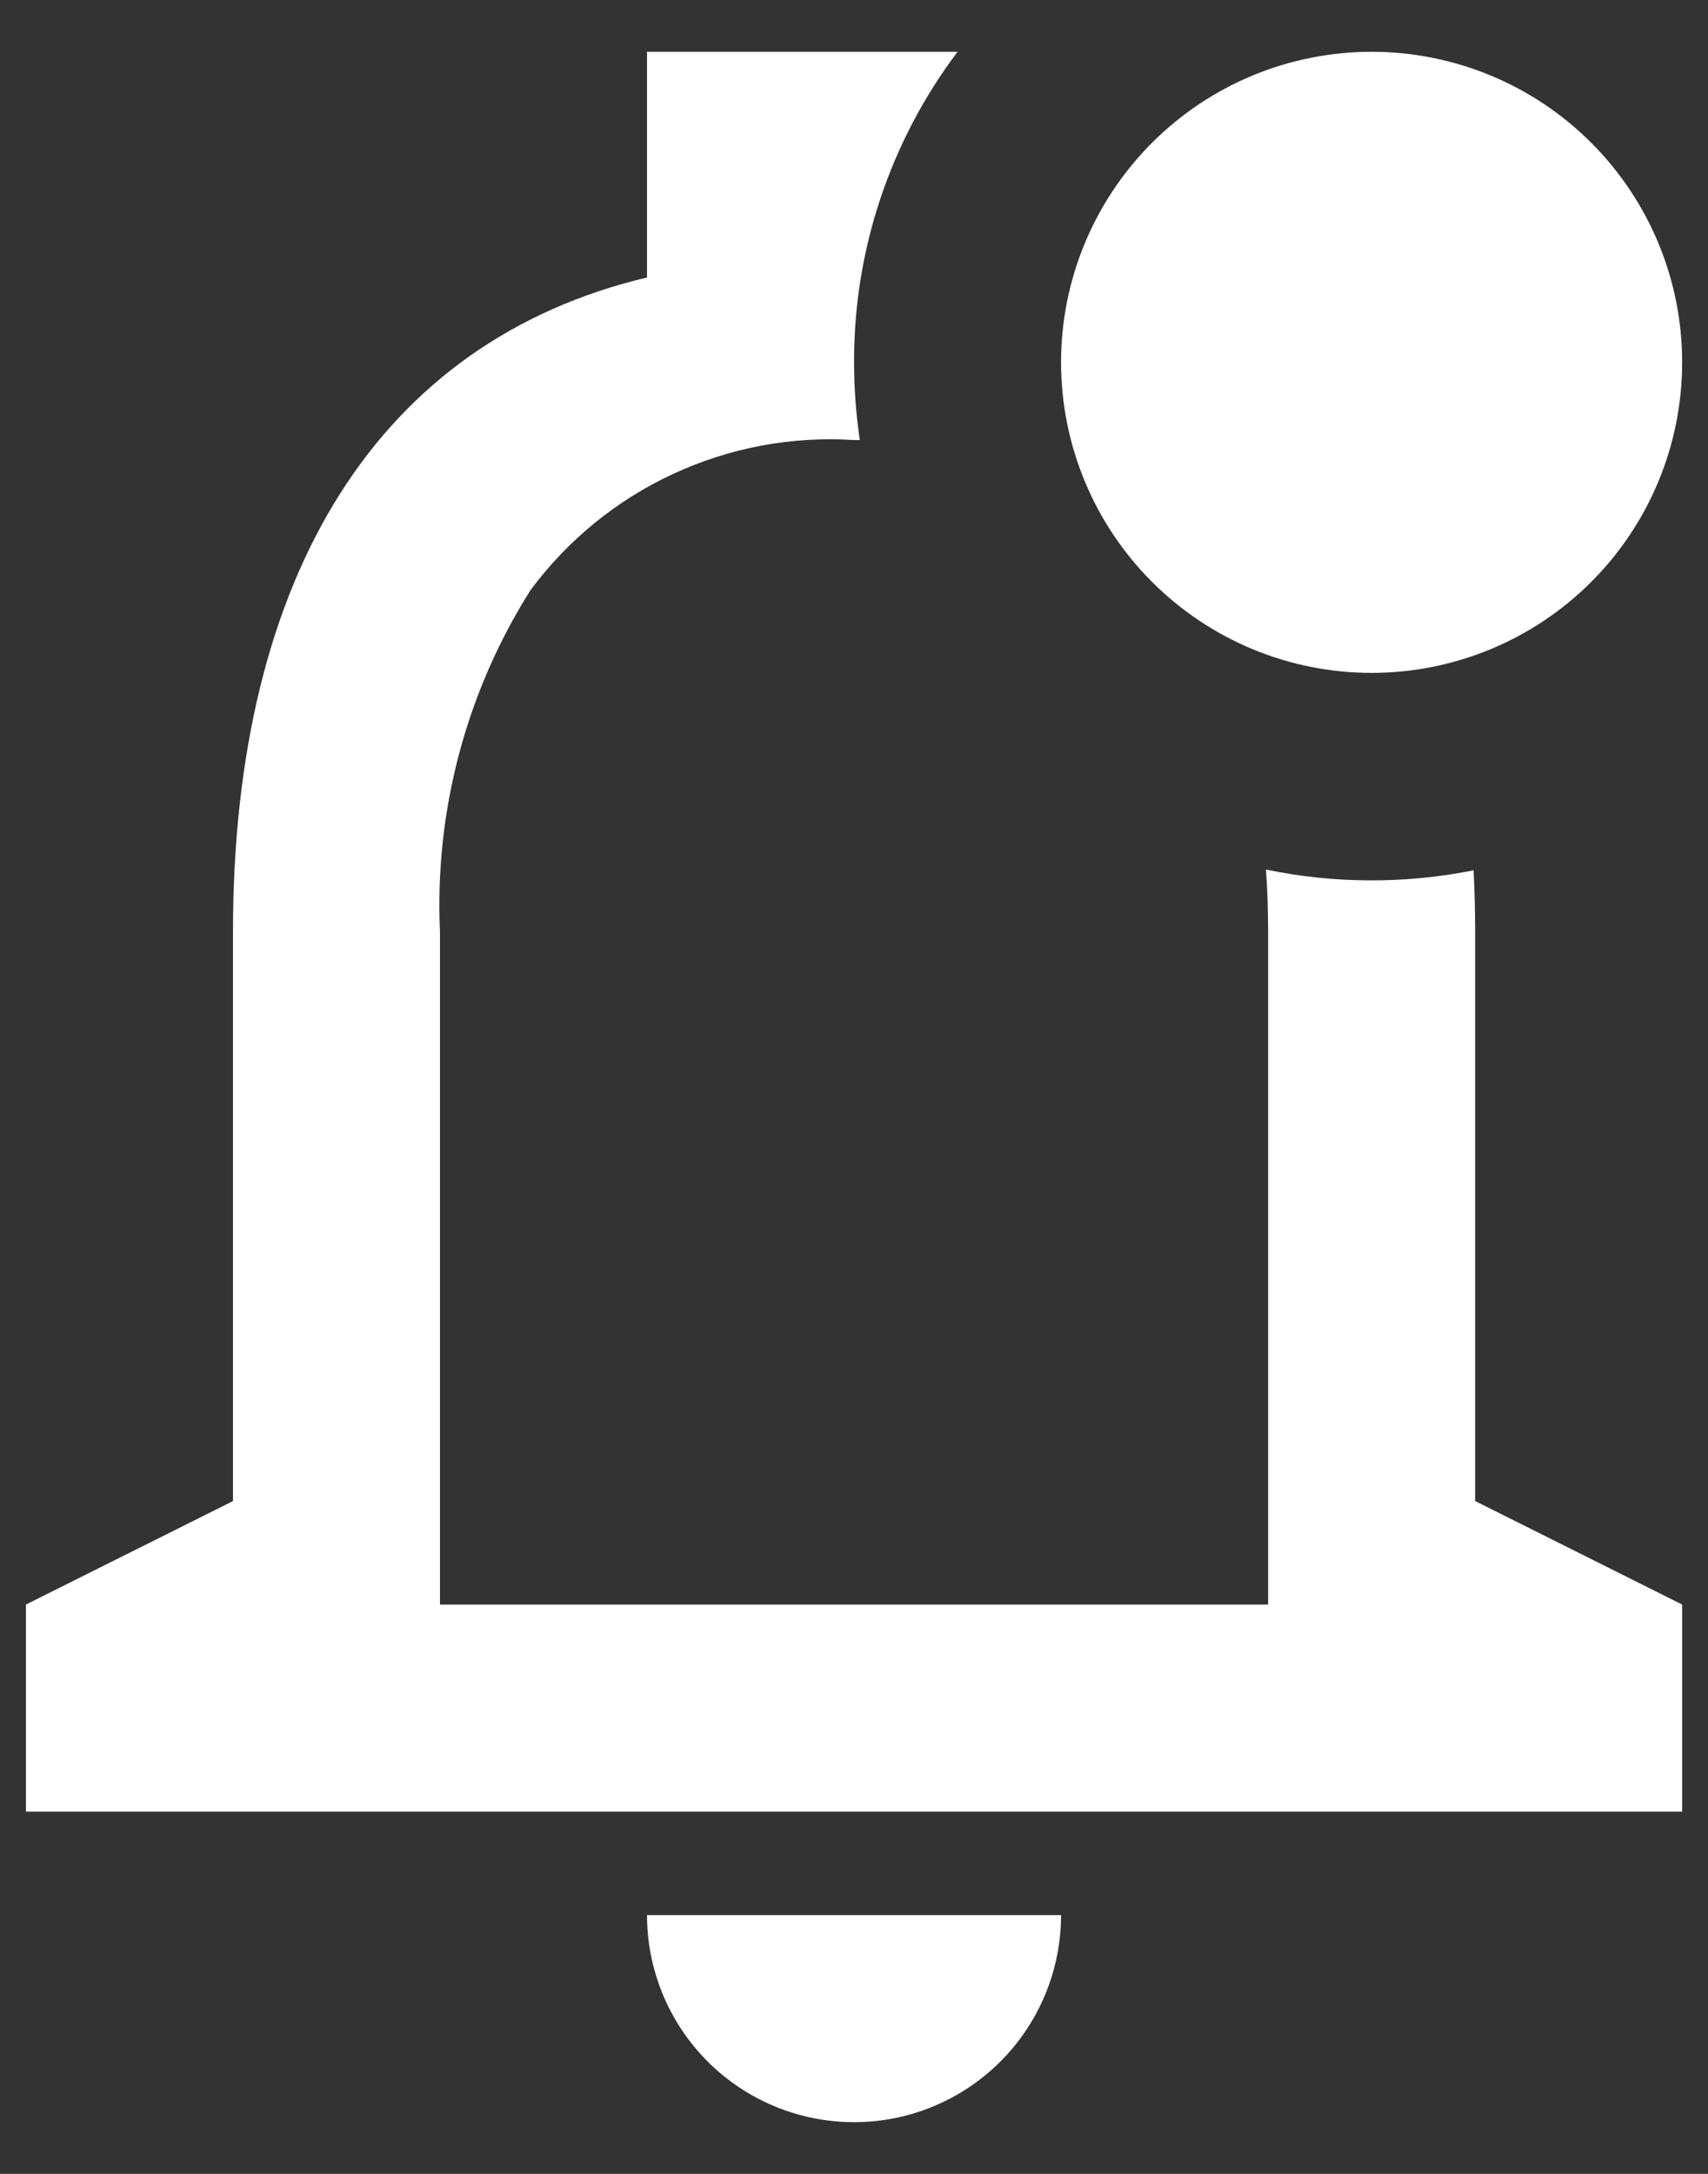 <svg width="22" height="28" viewBox="0 0 22 28" fill="none" xmlns="http://www.w3.org/2000/svg">
<rect x="0" y="0" width="22" height="28" fill="#333333" stroke="none"/>
<path d="M11.001 27.334C10.293 27.334 9.615 27.053 9.115 26.553C8.615 26.052 8.334 25.374 8.334 24.667H13.667C13.667 25.374 13.386 26.052 12.886 26.553C12.386 27.053 11.708 27.334 11.001 27.334ZM21.667 23.334H0.334V20.667L3.001 19.334V12C3.001 7.384 4.895 4.391 8.334 3.574V0.667H12.334C11.465 1.819 10.996 3.224 11.001 4.667C11.001 5.002 11.026 5.336 11.075 5.668H11.001C10.2 5.616 9.399 5.766 8.671 6.104C7.943 6.441 7.312 6.956 6.834 7.6C6.004 8.913 5.597 10.449 5.667 12V20.667H16.334V12C16.334 11.719 16.325 11.448 16.306 11.2C17.188 11.383 18.098 11.386 18.981 11.21C18.995 11.491 19.001 11.759 19.001 12.01V19.334L21.667 20.667V23.334ZM17.667 8.667C16.607 8.667 15.589 8.246 14.839 7.495C14.089 6.745 13.667 5.728 13.667 4.667C13.667 3.606 14.089 2.589 14.839 1.839C15.589 1.088 16.607 0.667 17.667 0.667C18.728 0.667 19.746 1.088 20.496 1.839C21.246 2.589 21.667 3.606 21.667 4.667C21.667 5.728 21.246 6.745 20.496 7.495C19.746 8.246 18.728 8.667 17.667 8.667Z" fill="white"/>
</svg>
